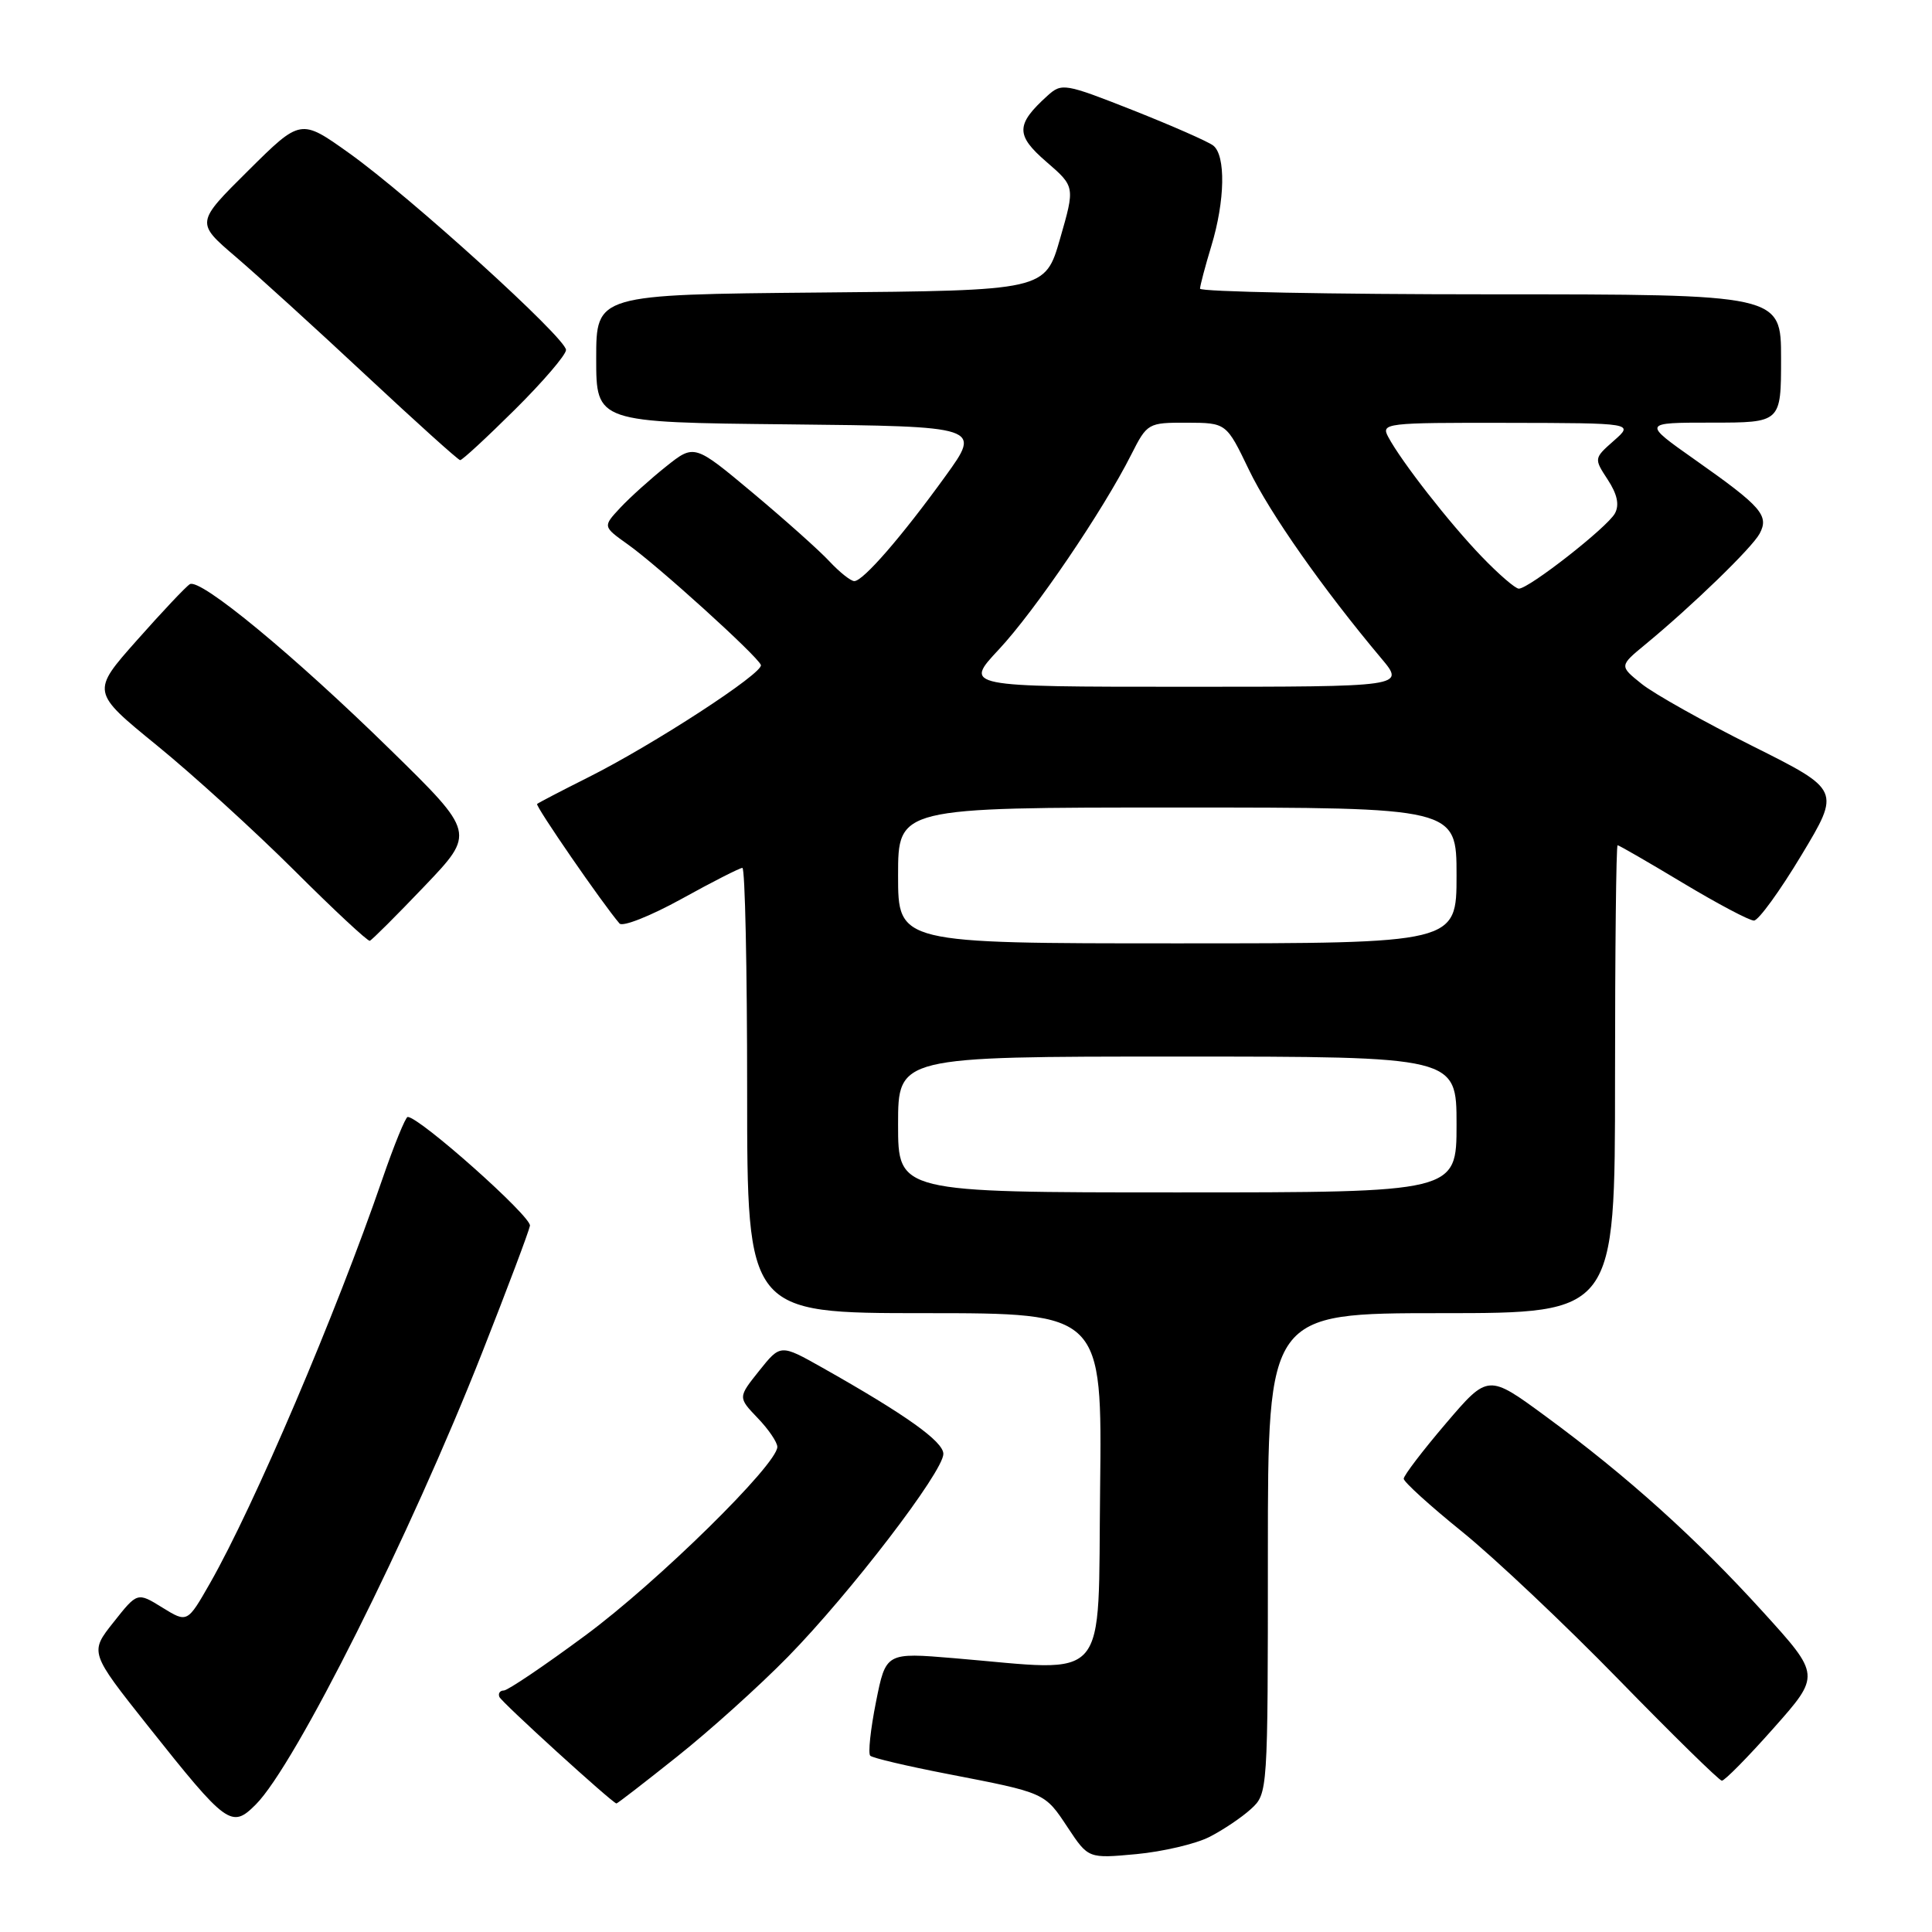 <?xml version="1.0" encoding="UTF-8" standalone="no"?>
<!DOCTYPE svg PUBLIC "-//W3C//DTD SVG 1.1//EN" "http://www.w3.org/Graphics/SVG/1.1/DTD/svg11.dtd" >
<svg xmlns="http://www.w3.org/2000/svg" xmlns:xlink="http://www.w3.org/1999/xlink" version="1.1" viewBox="0 0 256 256">
 <g >
 <path fill="currentColor"
d=" M 160.22 243.42 C 162.02 242.51 164.51 240.84 165.75 239.71 C 167.99 237.66 168.00 237.55 168.00 205.83 C 168.00 174.00 168.00 174.00 191.00 174.00 C 214.00 174.00 214.00 174.00 214.00 143.00 C 214.00 125.95 214.15 112.00 214.34 112.00 C 214.53 112.00 218.42 114.25 223.00 117.00 C 227.58 119.75 231.81 121.99 232.41 121.98 C 233.01 121.97 235.84 118.07 238.69 113.33 C 243.89 104.69 243.89 104.69 232.19 98.84 C 225.76 95.63 219.16 91.93 217.53 90.62 C 214.56 88.24 214.56 88.24 218.03 85.38 C 224.27 80.23 232.15 72.59 233.16 70.71 C 234.44 68.31 233.41 67.13 224.65 60.96 C 217.61 56.00 217.61 56.00 226.81 56.00 C 236.00 56.00 236.00 56.00 236.00 47.50 C 236.00 39.00 236.00 39.00 197.50 39.00 C 176.32 39.00 159.00 38.66 159.01 38.25 C 159.02 37.84 159.69 35.29 160.51 32.59 C 162.33 26.60 162.44 20.58 160.75 19.28 C 160.06 18.75 155.28 16.65 150.13 14.61 C 141.08 11.04 140.69 10.97 138.79 12.69 C 134.58 16.50 134.56 17.91 138.65 21.44 C 142.45 24.73 142.45 24.73 140.47 31.61 C 138.49 38.50 138.49 38.50 108.74 38.76 C 79.00 39.03 79.00 39.03 79.00 47.50 C 79.00 55.97 79.00 55.97 104.52 56.23 C 130.04 56.50 130.04 56.50 125.27 63.10 C 119.50 71.09 114.37 77.00 113.20 77.00 C 112.73 77.00 111.26 75.83 109.92 74.40 C 108.59 72.96 104.01 68.88 99.75 65.31 C 92.00 58.83 92.00 58.83 88.25 61.82 C 86.19 63.46 83.46 65.92 82.18 67.29 C 79.87 69.77 79.87 69.77 83.18 72.13 C 87.15 74.94 100.36 86.91 100.82 88.11 C 101.23 89.14 86.58 98.68 77.89 103.03 C 74.38 104.79 71.35 106.37 71.17 106.53 C 70.90 106.78 79.85 119.77 82.09 122.37 C 82.50 122.84 86.19 121.38 90.29 119.12 C 94.39 116.85 98.03 115.00 98.37 115.00 C 98.72 115.00 99.00 128.28 99.00 144.50 C 99.00 174.00 99.00 174.00 122.52 174.00 C 146.04 174.00 146.04 174.00 145.77 197.25 C 145.46 223.56 147.26 221.47 126.44 219.72 C 117.38 218.96 117.38 218.96 116.07 225.53 C 115.35 229.14 115.01 232.34 115.31 232.64 C 115.60 232.94 120.20 234.02 125.52 235.05 C 138.58 237.58 138.41 237.51 141.49 242.17 C 144.21 246.27 144.21 246.27 150.58 245.68 C 154.08 245.35 158.42 244.33 160.22 243.42 Z  M 33.89 239.11 C 39.11 233.89 54.34 203.48 63.91 179.17 C 67.23 170.74 70.07 163.20 70.22 162.42 C 70.46 161.23 55.59 148.00 54.02 148.00 C 53.74 148.00 52.22 151.71 50.66 156.25 C 44.52 174.10 33.67 199.53 27.83 209.78 C 24.82 215.05 24.82 215.05 21.51 213.01 C 18.20 210.96 18.20 210.96 15.04 214.96 C 11.87 218.95 11.87 218.95 19.63 228.73 C 30.07 241.87 30.68 242.32 33.89 239.11 Z  M 89.68 232.79 C 93.98 229.38 100.61 223.41 104.40 219.54 C 112.64 211.13 125.00 195.00 125.00 192.65 C 125.00 191.01 120.07 187.49 108.96 181.22 C 103.42 178.10 103.42 178.10 100.60 181.63 C 97.78 185.16 97.78 185.16 100.39 187.89 C 101.83 189.38 103.00 191.11 103.00 191.72 C 103.00 194.04 87.10 209.66 77.59 216.68 C 72.15 220.71 67.27 224.00 66.76 224.00 C 66.25 224.00 65.98 224.38 66.17 224.85 C 66.44 225.54 81.08 238.86 81.68 238.97 C 81.79 238.99 85.39 236.21 89.68 232.79 Z  M 235.01 228.99 C 241.23 221.98 241.23 221.98 233.61 213.59 C 224.76 203.84 215.61 195.60 204.84 187.69 C 197.18 182.06 197.18 182.06 191.59 188.61 C 188.52 192.21 186.00 195.51 186.00 195.94 C 186.00 196.36 189.49 199.53 193.75 202.97 C 198.01 206.42 207.35 215.23 214.50 222.57 C 221.65 229.90 227.79 235.92 228.15 235.95 C 228.50 235.98 231.59 232.85 235.01 228.99 Z  M 56.24 117.43 C 62.98 110.37 62.98 110.37 51.74 99.36 C 38.93 86.81 26.51 76.56 25.15 77.41 C 24.64 77.72 21.49 81.06 18.15 84.83 C 12.08 91.67 12.08 91.67 20.79 98.77 C 25.58 102.67 33.77 110.13 39.00 115.34 C 44.23 120.56 48.73 124.75 49.00 124.66 C 49.27 124.57 52.53 121.32 56.24 117.43 Z  M 68.22 54.28 C 71.95 50.58 75.00 47.02 75.00 46.37 C 75.00 44.80 54.37 26.08 46.26 20.29 C 39.84 15.71 39.84 15.71 32.89 22.61 C 25.94 29.50 25.94 29.50 31.20 34.00 C 34.10 36.48 41.88 43.55 48.48 49.72 C 55.09 55.89 60.71 60.96 60.97 60.97 C 61.24 60.99 64.50 57.97 68.22 54.28 Z  M 119.00 149.00 C 119.00 140.00 119.00 140.00 156.00 140.00 C 193.00 140.00 193.00 140.00 193.00 149.00 C 193.00 158.00 193.00 158.00 156.00 158.00 C 119.00 158.00 119.00 158.00 119.00 149.00 Z  M 119.00 116.00 C 119.00 107.00 119.00 107.00 156.00 107.00 C 193.00 107.00 193.00 107.00 193.00 116.00 C 193.00 125.00 193.00 125.00 156.00 125.00 C 119.00 125.00 119.00 125.00 119.00 116.00 Z  M 132.35 86.06 C 137.12 80.96 146.13 67.70 149.89 60.25 C 152.01 56.06 152.12 56.00 157.27 56.01 C 162.50 56.03 162.50 56.03 165.49 62.25 C 168.25 67.99 175.31 78.05 183.04 87.25 C 186.19 91.00 186.19 91.00 156.96 91.00 C 127.73 91.00 127.73 91.00 132.35 86.06 Z  M 196.33 73.75 C 192.06 69.32 185.69 61.16 183.95 57.90 C 182.97 56.07 183.54 56.00 199.71 56.03 C 216.50 56.06 216.50 56.06 213.84 58.40 C 211.20 60.73 211.20 60.75 213.03 63.55 C 214.29 65.47 214.60 66.89 213.99 68.02 C 213.02 69.84 202.60 78.00 201.25 78.00 C 200.79 78.00 198.58 76.09 196.33 73.75 Z "/>
</g>
</svg>